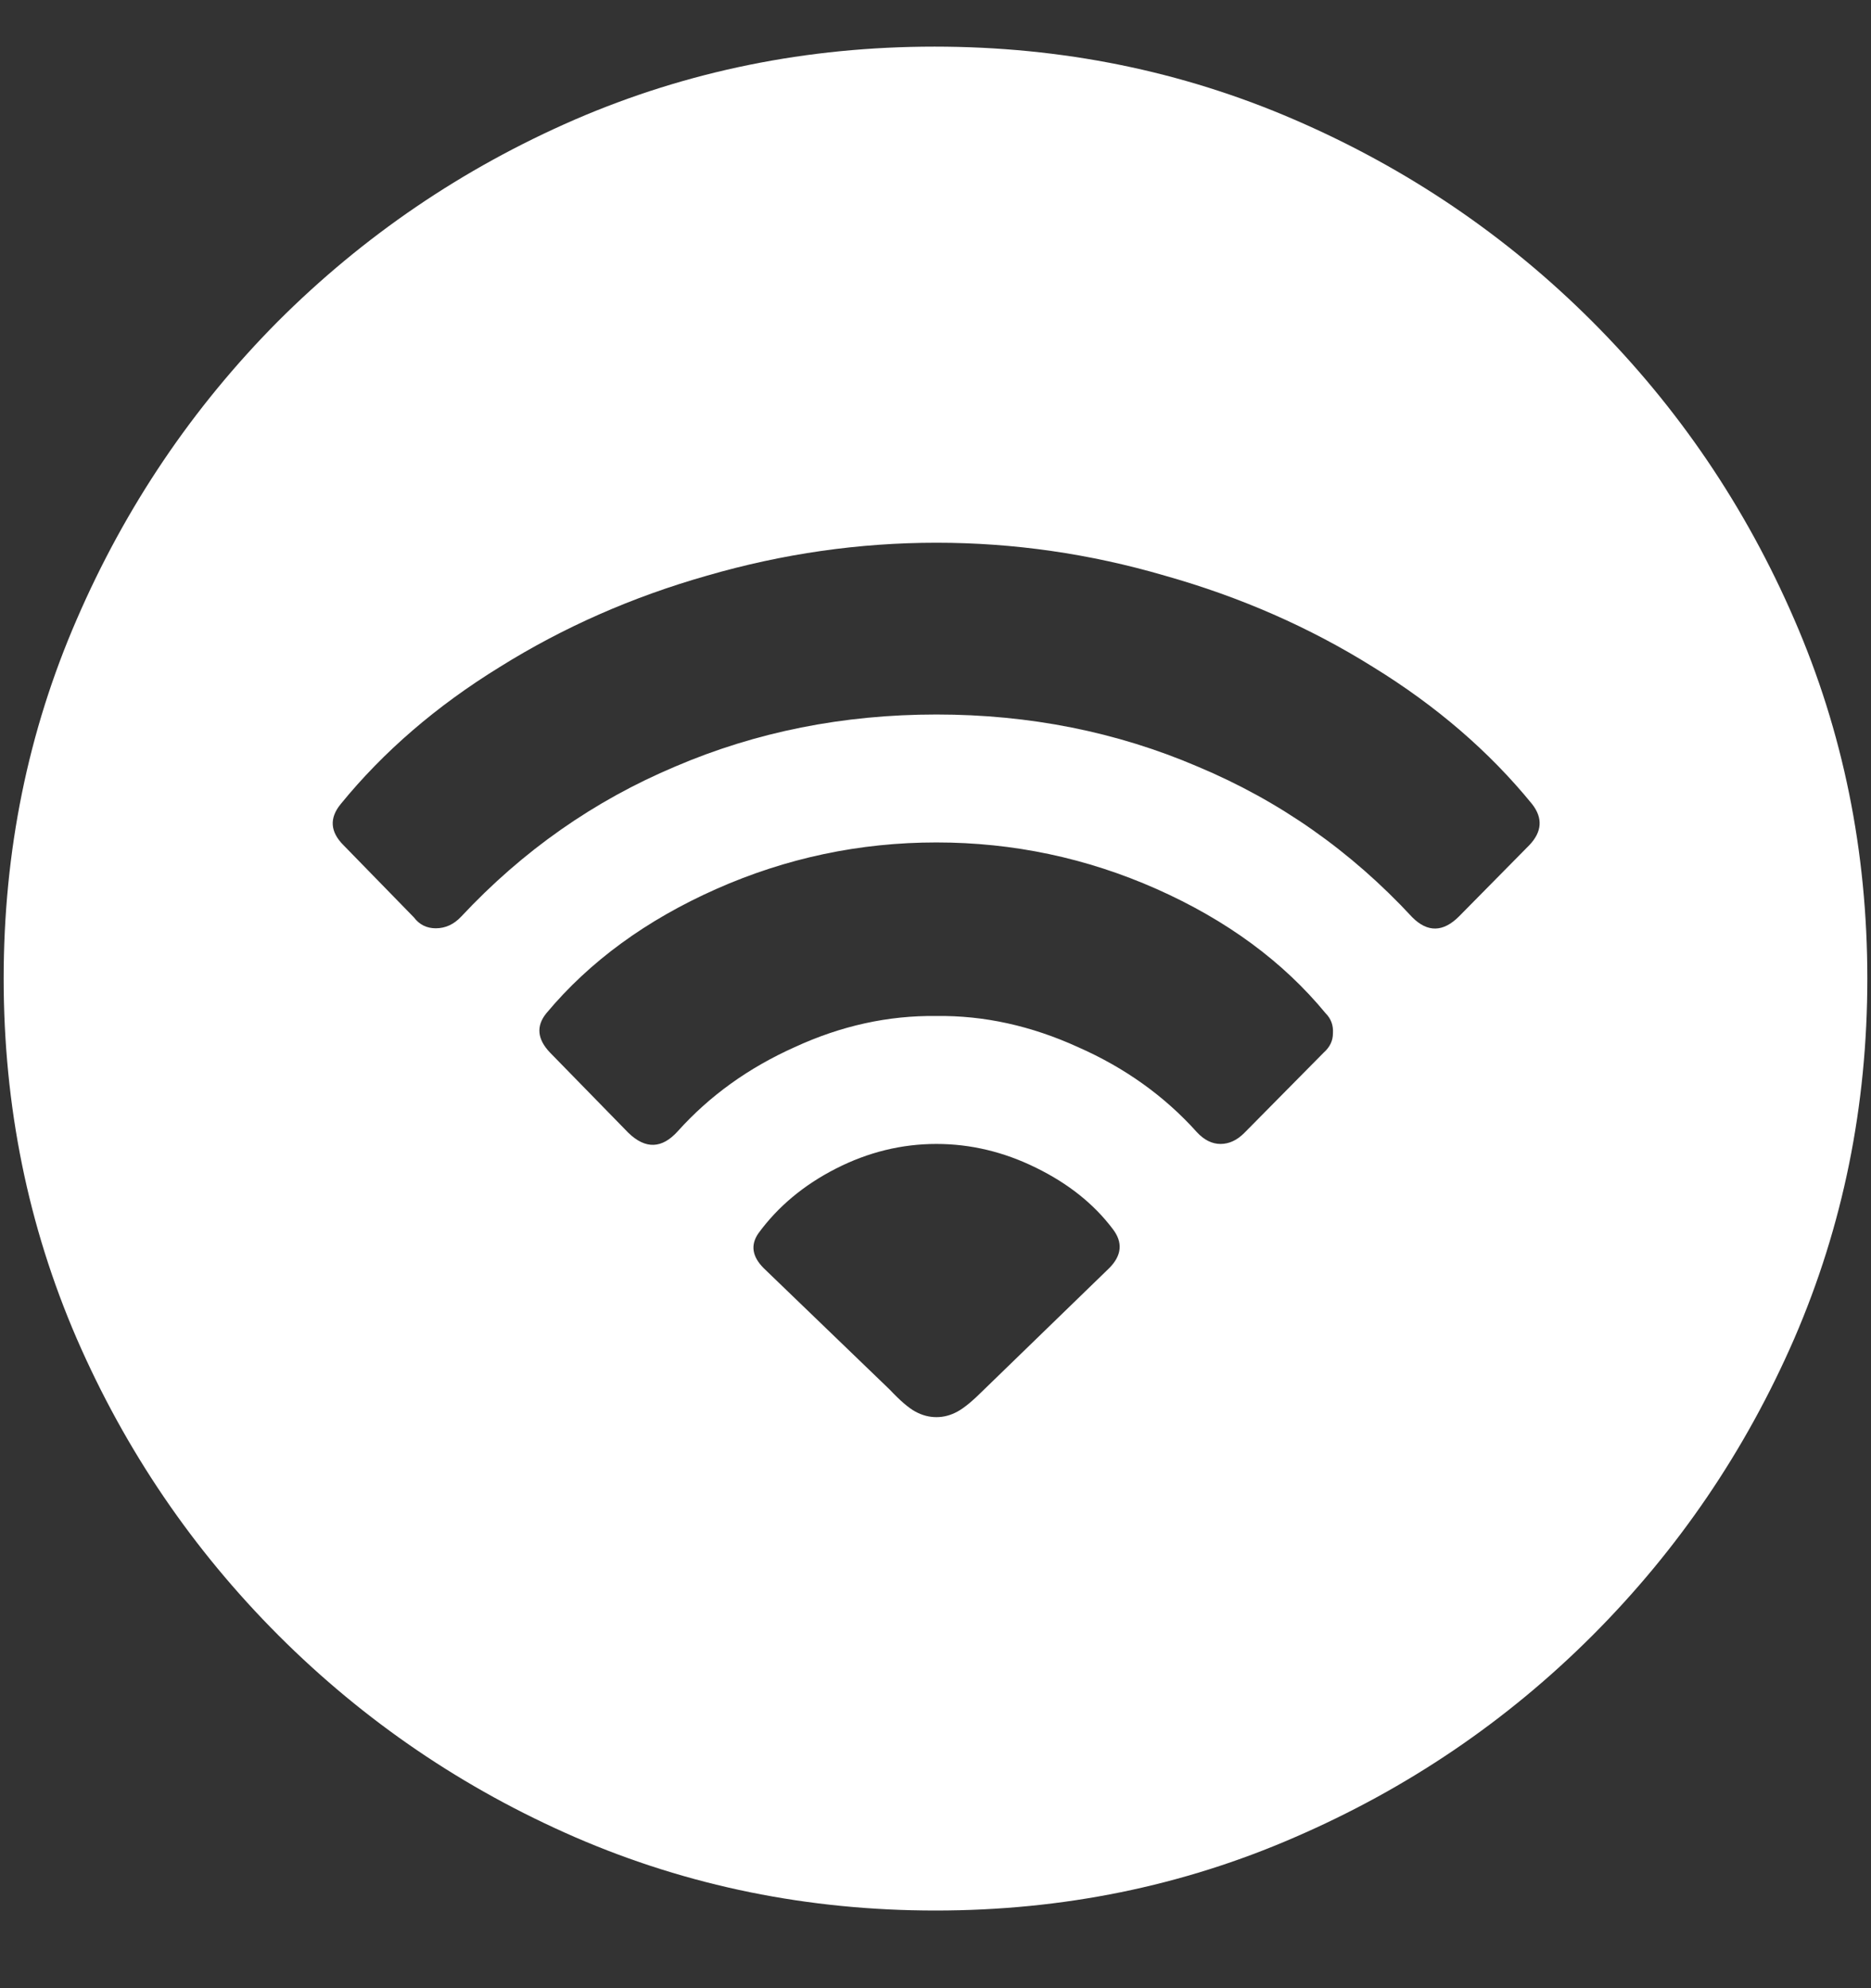 <?xml version="1.0" encoding="UTF-8"?>
<svg xmlns="http://www.w3.org/2000/svg" xmlns:xlink="http://www.w3.org/1999/xlink" width="24" height="25.5" viewBox="0 0 24 25.5" version="1.1">
<rect x="0" y="0" width="24" height="25.5" fill="#333333" stroke="none"/>
<g id="surface1">
<path style=" stroke:none;fill-rule:nonzero;fill:rgb(100%,100%,100%);fill-opacity:1;" d="M 12 24.504 C 13.633 24.504 15.168 24.191 16.605 23.566 C 18.051 22.941 19.324 22.078 20.426 20.977 C 21.527 19.875 22.391 18.605 23.016 17.168 C 23.641 15.723 23.953 14.184 23.953 12.551 C 23.953 10.918 23.641 9.383 23.016 7.945 C 22.391 6.5 21.527 5.227 20.426 4.125 C 19.324 3.023 18.051 2.16 16.605 1.535 C 15.16 0.91 13.621 0.598 11.988 0.598 C 10.355 0.598 8.816 0.91 7.371 1.535 C 5.934 2.16 4.664 3.023 3.562 4.125 C 2.469 5.227 1.609 6.5 0.984 7.945 C 0.359 9.383 0.047 10.918 0.047 12.551 C 0.047 14.184 0.359 15.723 0.984 17.168 C 1.609 18.605 2.473 19.875 3.574 20.977 C 4.676 22.078 5.945 22.941 7.383 23.566 C 8.828 24.191 10.367 24.504 12 24.504 Z M 12.012 18.176 C 11.918 18.176 11.828 18.152 11.742 18.105 C 11.656 18.059 11.547 17.965 11.414 17.824 L 9.797 16.266 C 9.648 16.117 9.625 15.969 9.727 15.82 C 9.977 15.477 10.309 15.199 10.723 14.988 C 11.137 14.777 11.566 14.672 12.012 14.672 C 12.449 14.672 12.875 14.773 13.289 14.977 C 13.703 15.18 14.031 15.441 14.273 15.762 C 14.406 15.934 14.391 16.102 14.227 16.266 L 12.621 17.824 C 12.48 17.965 12.367 18.059 12.281 18.105 C 12.195 18.152 12.105 18.176 12.012 18.176 Z M 8.062 14.531 L 7.055 13.5 C 6.891 13.328 6.875 13.16 7.008 12.996 C 7.562 12.332 8.289 11.801 9.188 11.402 C 10.086 11.004 11.027 10.805 12.012 10.805 C 12.996 10.805 13.938 11.004 14.836 11.402 C 15.734 11.801 16.457 12.332 17.004 12.996 C 17.074 13.066 17.105 13.152 17.098 13.254 C 17.098 13.348 17.059 13.43 16.98 13.5 L 15.961 14.531 C 15.867 14.625 15.766 14.672 15.656 14.672 C 15.547 14.672 15.445 14.621 15.352 14.52 C 14.938 14.059 14.43 13.695 13.828 13.43 C 13.227 13.156 12.621 13.023 12.012 13.031 C 11.395 13.023 10.789 13.156 10.195 13.43 C 9.602 13.695 9.102 14.055 8.695 14.508 C 8.492 14.734 8.281 14.742 8.062 14.531 Z M 5.309 11.766 L 4.406 10.84 C 4.234 10.668 4.223 10.492 4.371 10.312 C 4.918 9.641 5.598 9.055 6.41 8.555 C 7.223 8.047 8.109 7.656 9.07 7.383 C 10.039 7.102 11.02 6.961 12.012 6.961 C 13.004 6.961 13.98 7.102 14.941 7.383 C 15.91 7.656 16.801 8.047 17.613 8.555 C 18.426 9.055 19.105 9.641 19.652 10.312 C 19.793 10.492 19.781 10.668 19.617 10.84 L 18.715 11.754 C 18.512 11.957 18.312 11.961 18.117 11.766 C 17.328 10.914 16.41 10.27 15.363 9.832 C 14.324 9.387 13.207 9.164 12.012 9.164 C 10.816 9.164 9.699 9.387 8.66 9.832 C 7.621 10.27 6.707 10.91 5.918 11.754 C 5.824 11.855 5.715 11.906 5.59 11.906 C 5.473 11.906 5.379 11.859 5.309 11.766 Z M 5.309 11.766 "/>
</g>
</svg>
